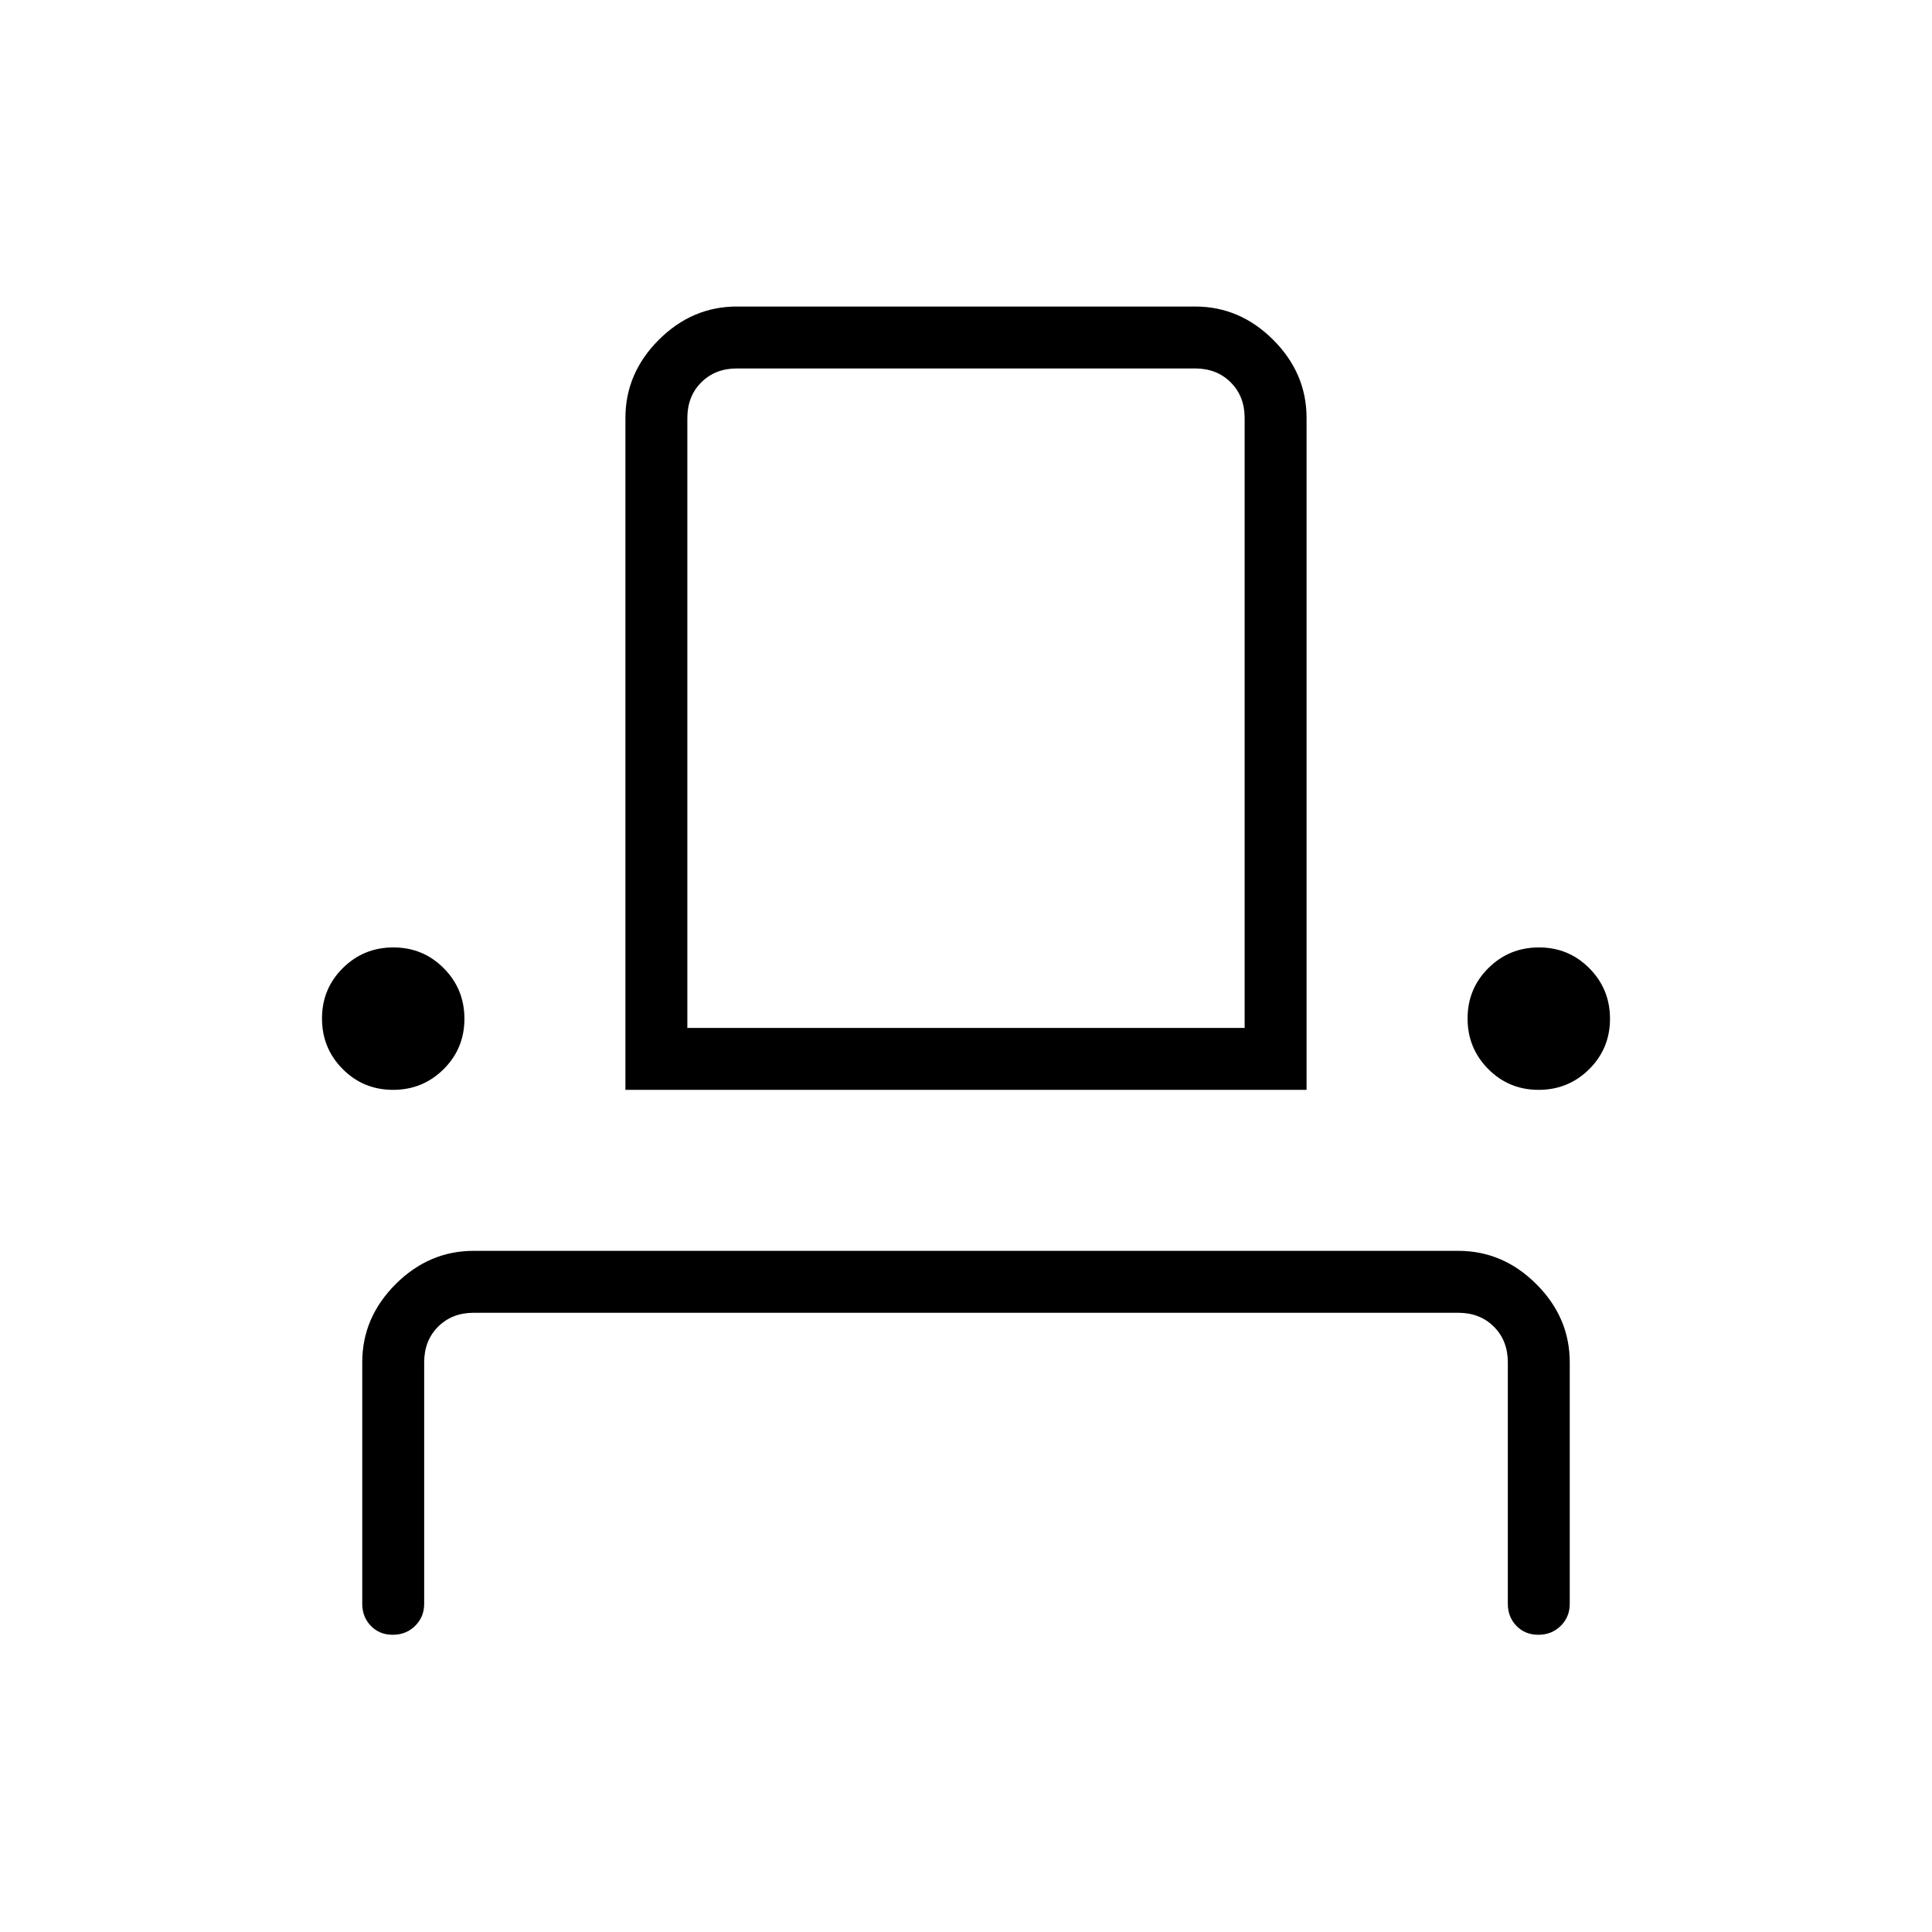 <svg xmlns="http://www.w3.org/2000/svg" width="48" height="48" viewBox="0 -960 960 960"><path d="M195.17-147.69q-6.63 0-10.9-4.43-4.27-4.42-4.27-10.96v-120q0-22.25 16.57-38.81 16.56-16.57 38.81-16.57h489.24q22.25 0 38.81 16.57Q780-305.33 780-283.08v120q0 6.54-4.49 10.96-4.48 4.43-11.11 4.43-6.63 0-10.9-4.43-4.27-4.42-4.27-10.96v-120q0-10.77-6.92-17.69-6.93-6.92-17.69-6.92H235.38q-10.76 0-17.69 6.92-6.92 6.92-6.92 17.69v120q0 6.54-4.49 10.96-4.48 4.43-11.11 4.43Zm.14-270.77q-14.77 0-25.04-10.34T160-453.92q0-14.77 10.34-25.04t25.12-10.27q14.77 0 25.04 10.34t10.27 25.12q0 14.77-10.34 25.04t-25.12 10.27Zm115.46 0v-333.85q0-22.25 16.57-38.82 16.56-16.56 38.81-16.56h227.7q22.25 0 38.81 16.56 16.57 16.57 16.57 38.82v333.85H310.77Zm453.77 0q-14.77 0-25.04-10.34t-10.27-25.12q0-14.77 10.34-25.04t25.12-10.27q14.77 0 25.04 10.34T800-453.77q0 14.77-10.34 25.04t-25.12 10.27Zm-423-30.77h276.92v-303.08q0-10.77-6.92-17.69-6.92-6.92-17.69-6.92h-227.7q-10.77 0-17.69 6.92-6.92 6.92-6.92 17.69v303.08Zm0 0h276.92-276.92Z"/></svg>